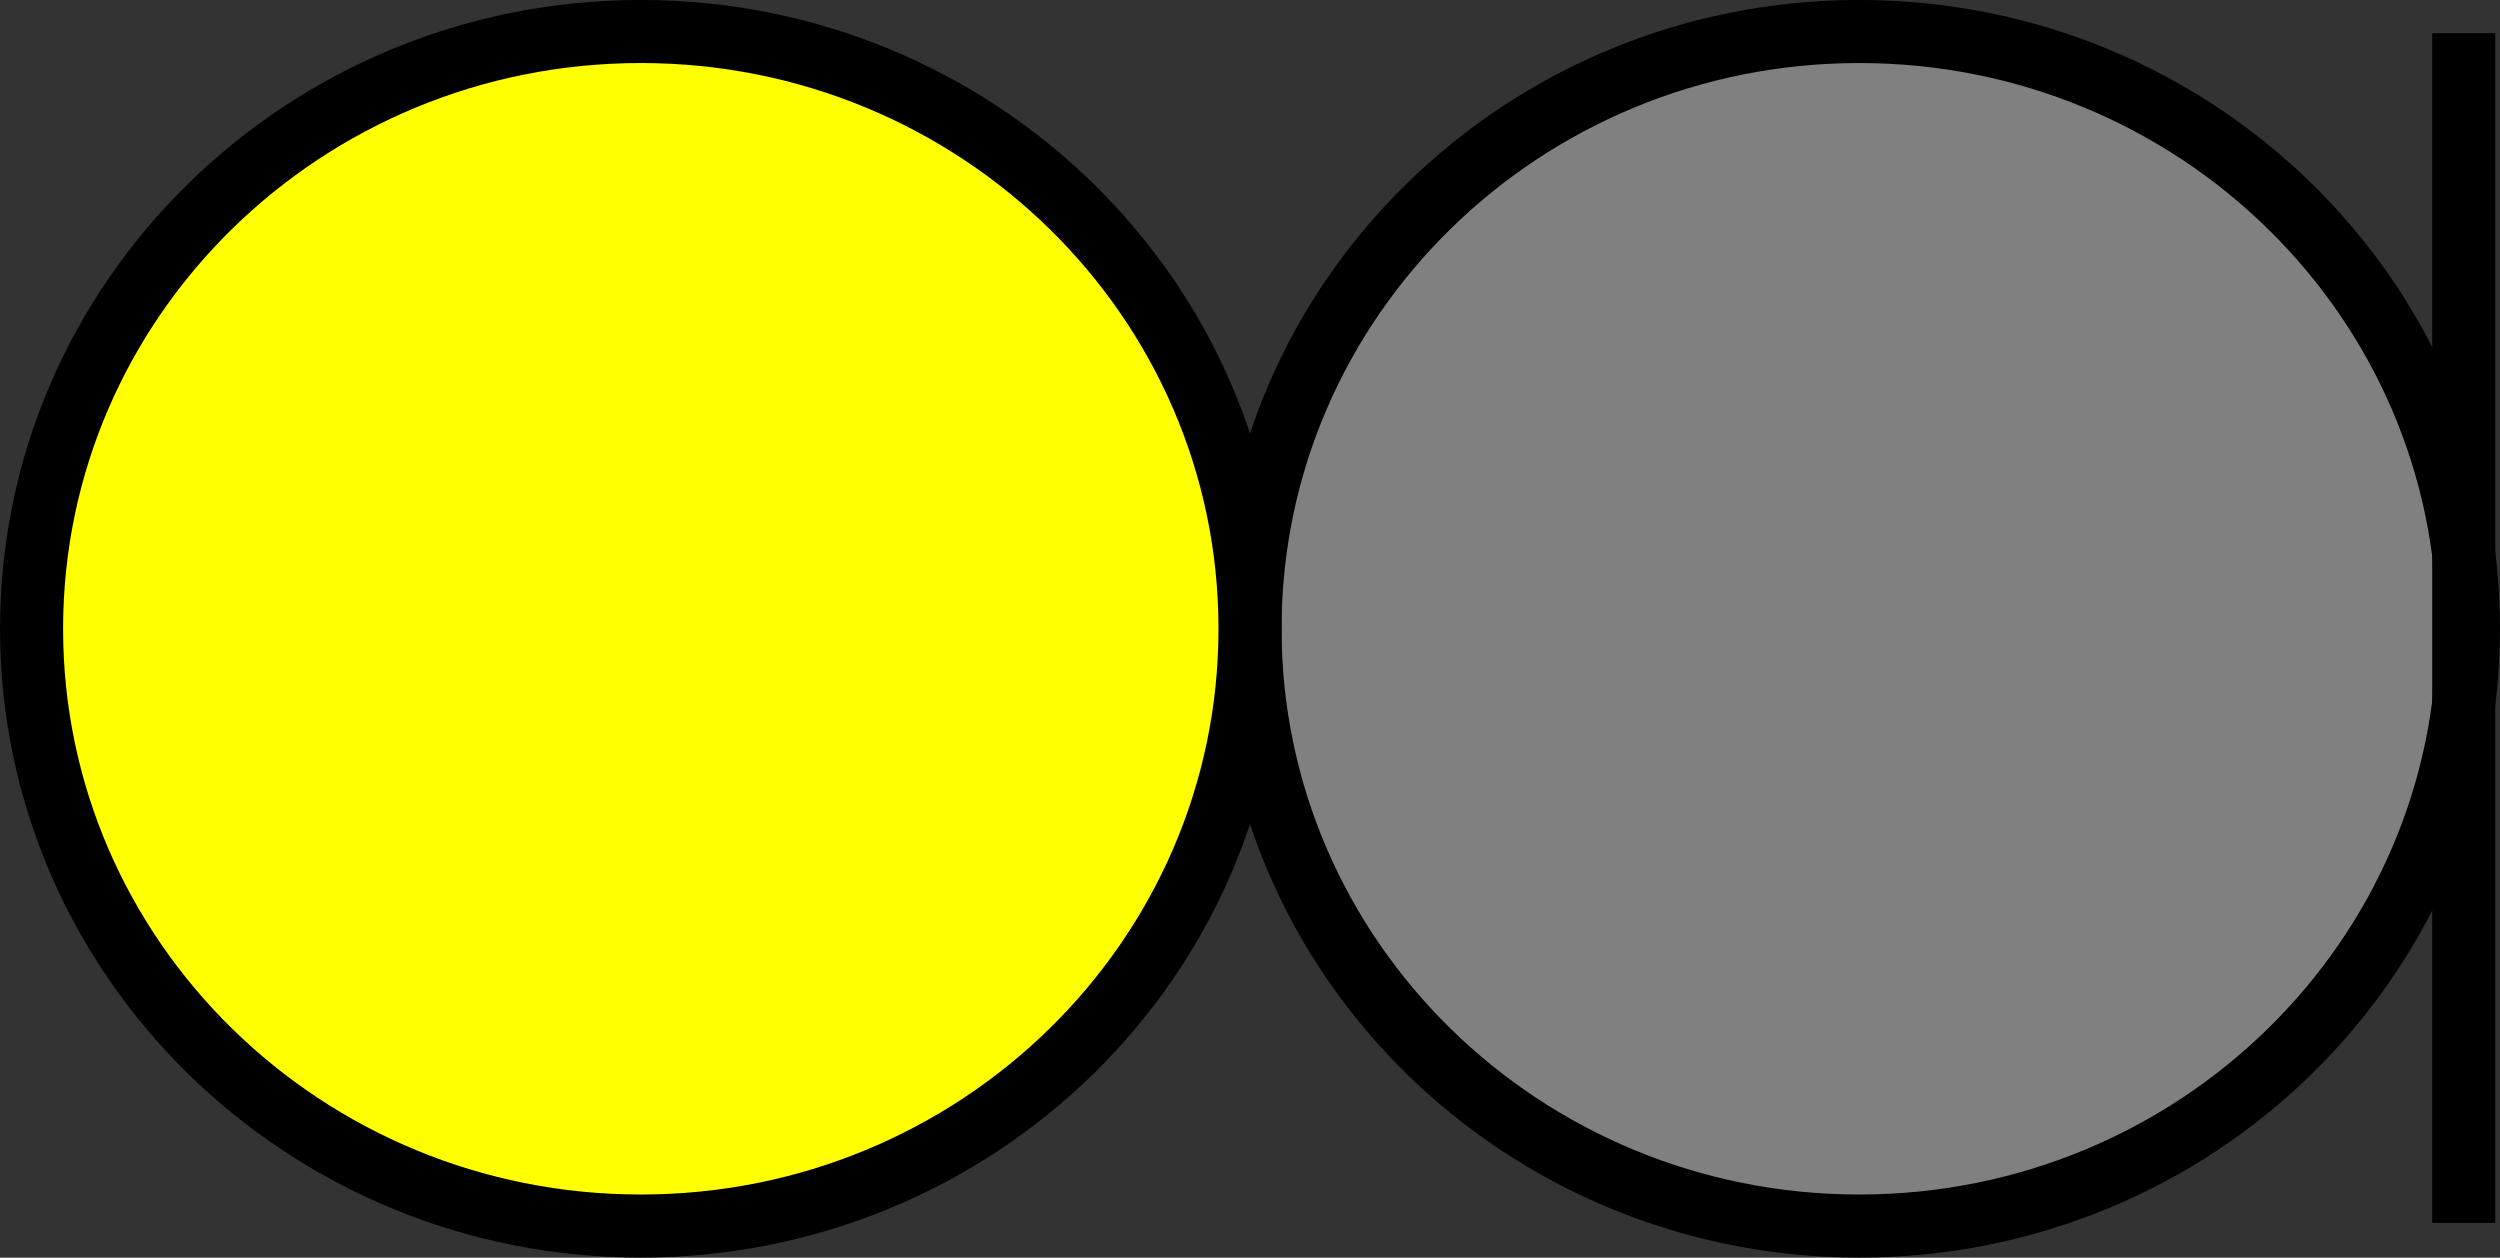 <?xml version="1.0" encoding="UTF-8" standalone="no"?>
<!-- Created with Inkscape (http://www.inkscape.org/) -->
<svg height="39.881" width="79.277" version="1.1">
 <rect width="100%" height="100%" fill="#333333" stroke="none"/>
 <g id="layer1" transform="translate(-15.328,-976.237)" stroke="#000" stroke-dasharray="none" stroke-miterlimit="4" stroke-width="2">
  <path id="path3063" d="m62.882,35.846c0,10.46-8.649,18.94-19.319,18.94s-19.319-8.48-19.319-18.94,8.649-18.94,19.319-18.94,19.319,8.48,19.319,18.94z" transform="translate(30.723,960.33)" fill="#808080"/>
  <path id="path3075" stroke-linejoin="miter" d="m93.455,977.29,0,37.726" stroke-linecap="butt" fill="none"/>
  <path id="path3063-9" d="m62.882,35.846c0,10.46-8.649,18.94-19.319,18.94s-19.319-8.48-19.319-18.94,8.649-18.94,19.319-18.94,19.319,8.48,19.319,18.94z" transform="translate(-7.915,960.33)" fill="#FF0"/>
 </g>
</svg>
